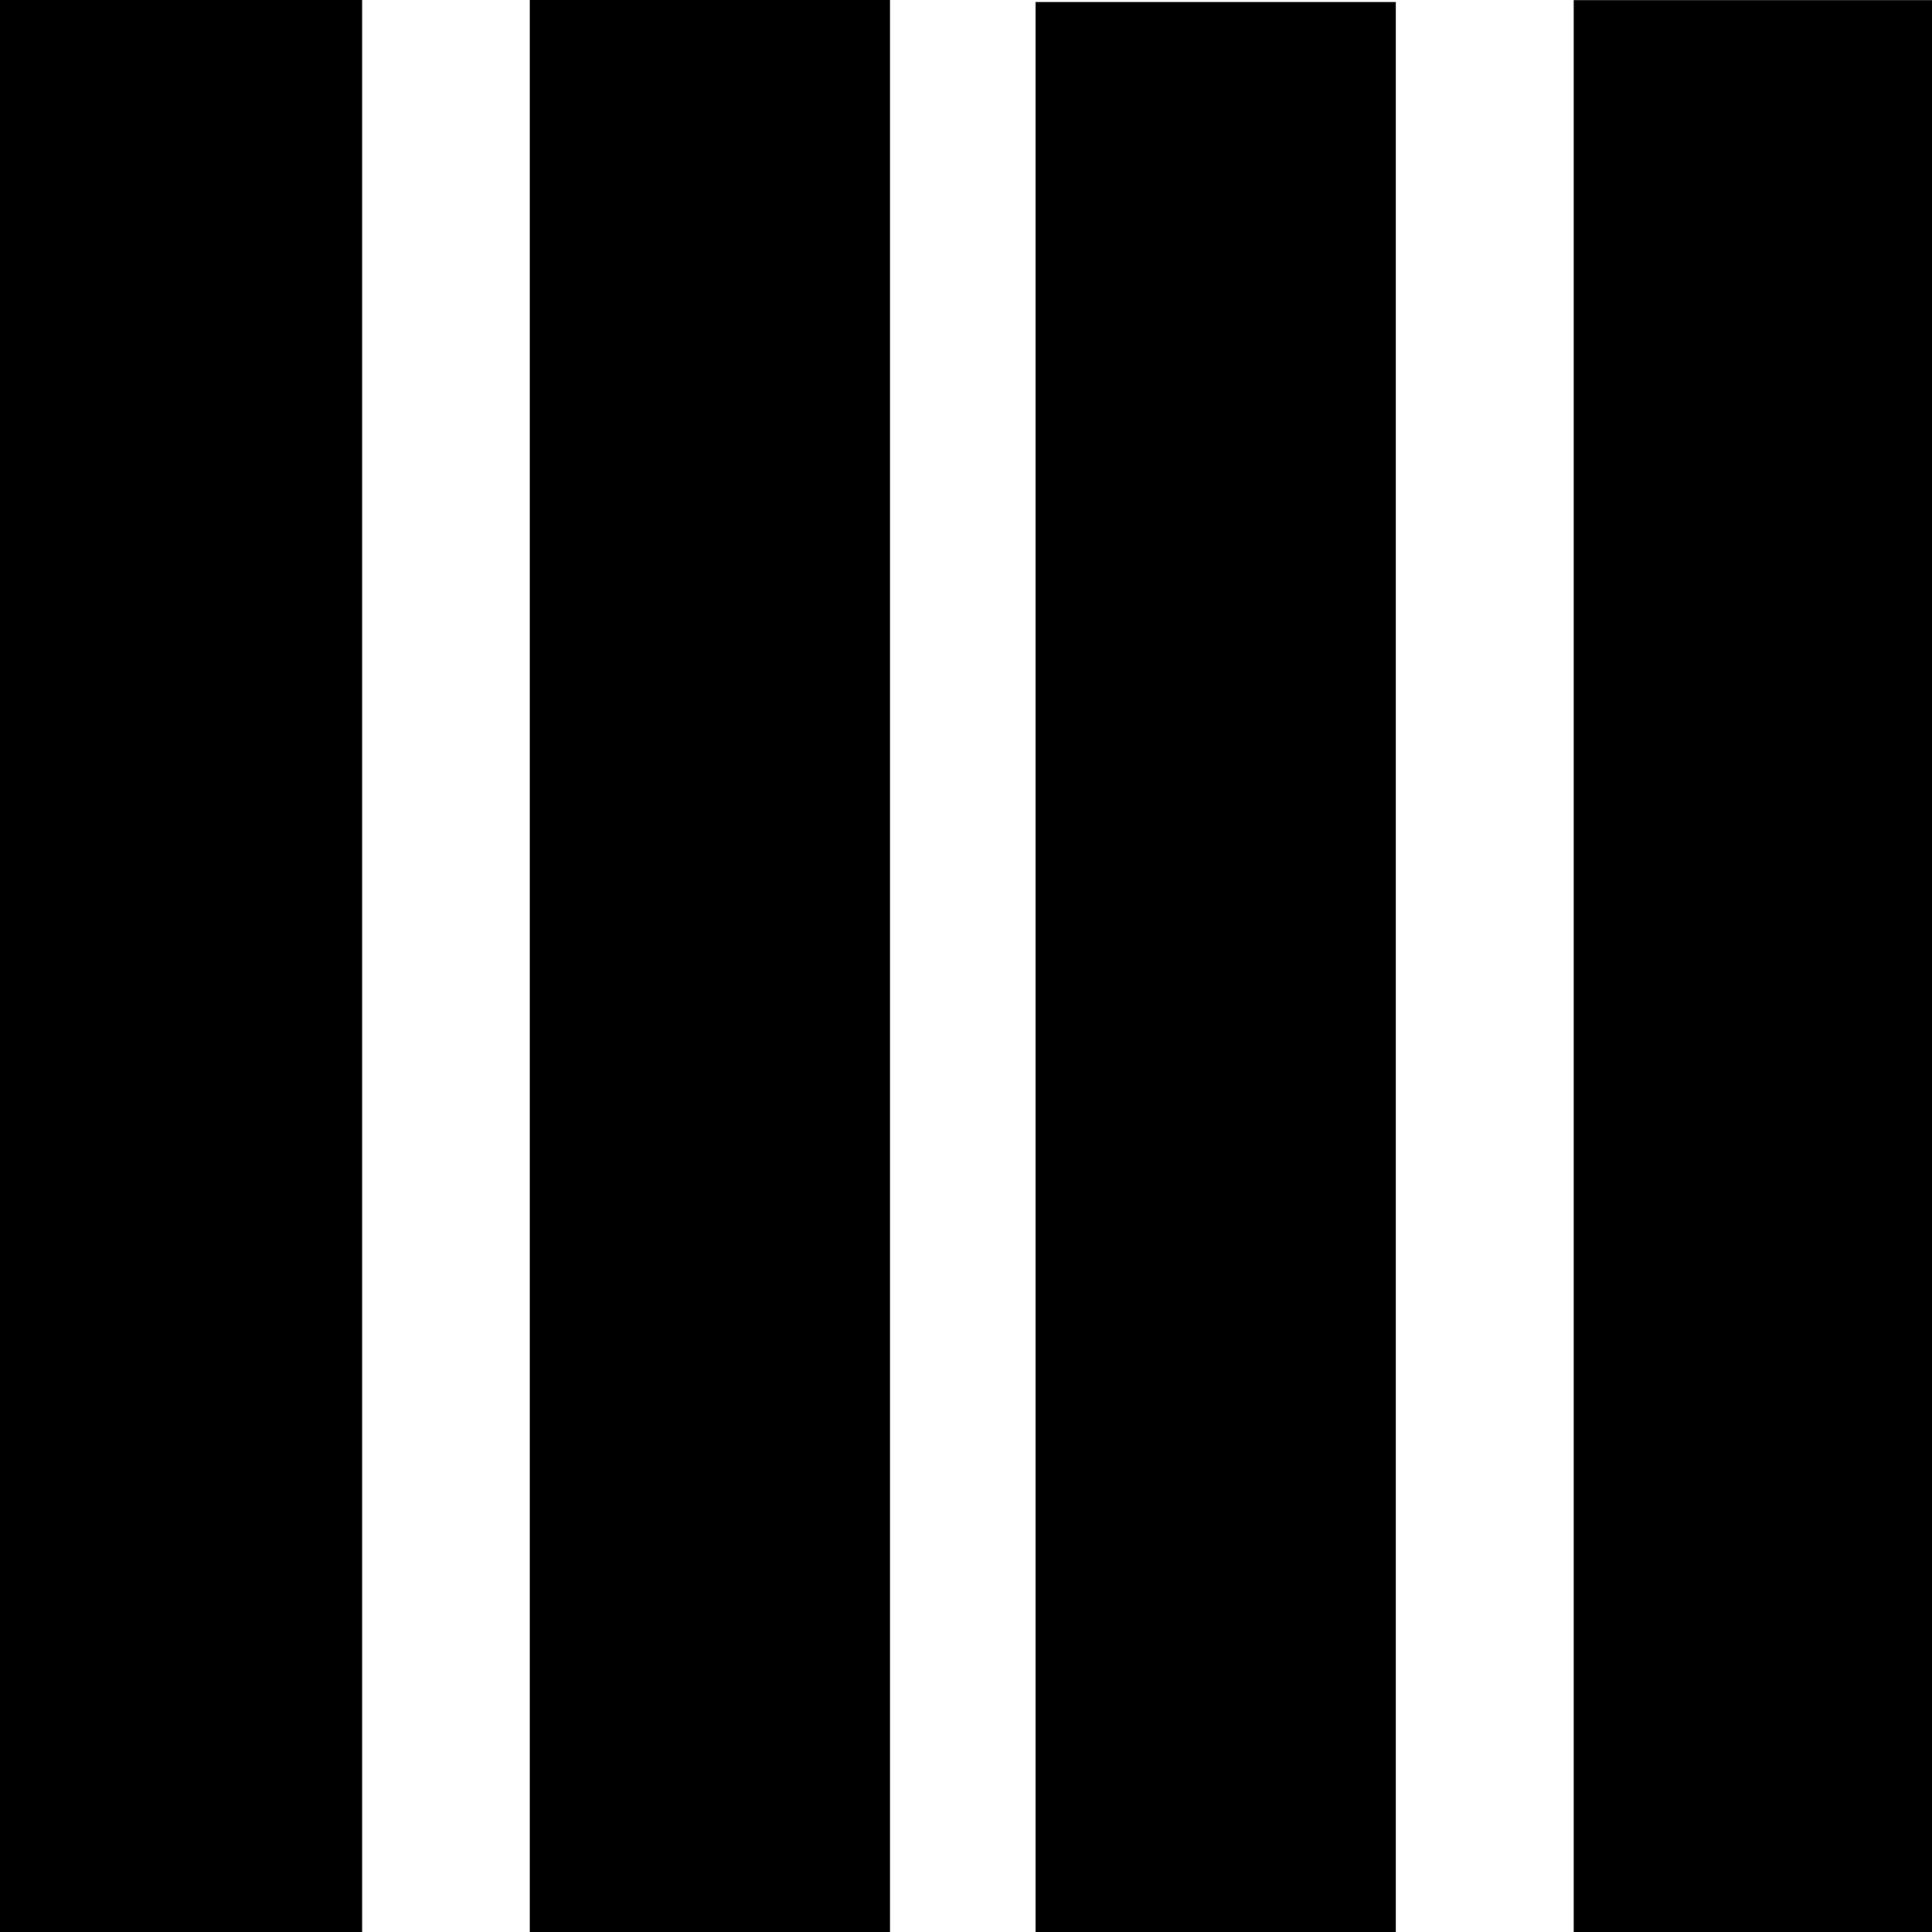 <?xml version="1.0" encoding="UTF-8" standalone="no"?>
<svg
   xmlns:dc="http://purl.org/dc/elements/1.1/"
   xmlns:cc="http://creativecommons.org/ns#"
   xmlns:rdf="http://www.w3.org/1999/02/22-rdf-syntax-ns#"
   xmlns:svg="http://www.w3.org/2000/svg"
   xmlns="http://www.w3.org/2000/svg"
   version="1.1"
   id="svg3336"
   viewBox="0 0 16 16"
   height="16"
   width="16">
  <defs
     id="defs3338" />
  <g
     transform="translate(0,-1036.362)"
     id="layer1">
    <rect
       y="1036.342"
       x="8.8474161e-09"
       height="16.02"
       width="2.999"
       id="rect3344"
       style="fill:#000000;fill-opacity:1;stroke:none" />
    <rect
       y="1036.358"
       x="4.388"
       height="16.02"
       width="2.983"
       id="rect3344-3-6"
       style="fill:#000000;fill-opacity:1;stroke:none" />
    <rect
       y="1036.379"
       x="8.576"
       height="16.02"
       width="2.983"
       id="rect3344-3-6-7"
       style="fill:#000000;fill-opacity:1;stroke:none" />
    <rect
       y="1036.363"
       x="13.033"
       height="16.02"
       width="2.983"
       id="rect3344-3-6-7-5"
       style="fill:#000000;fill-opacity:1;stroke:none" />
  </g>
</svg>
